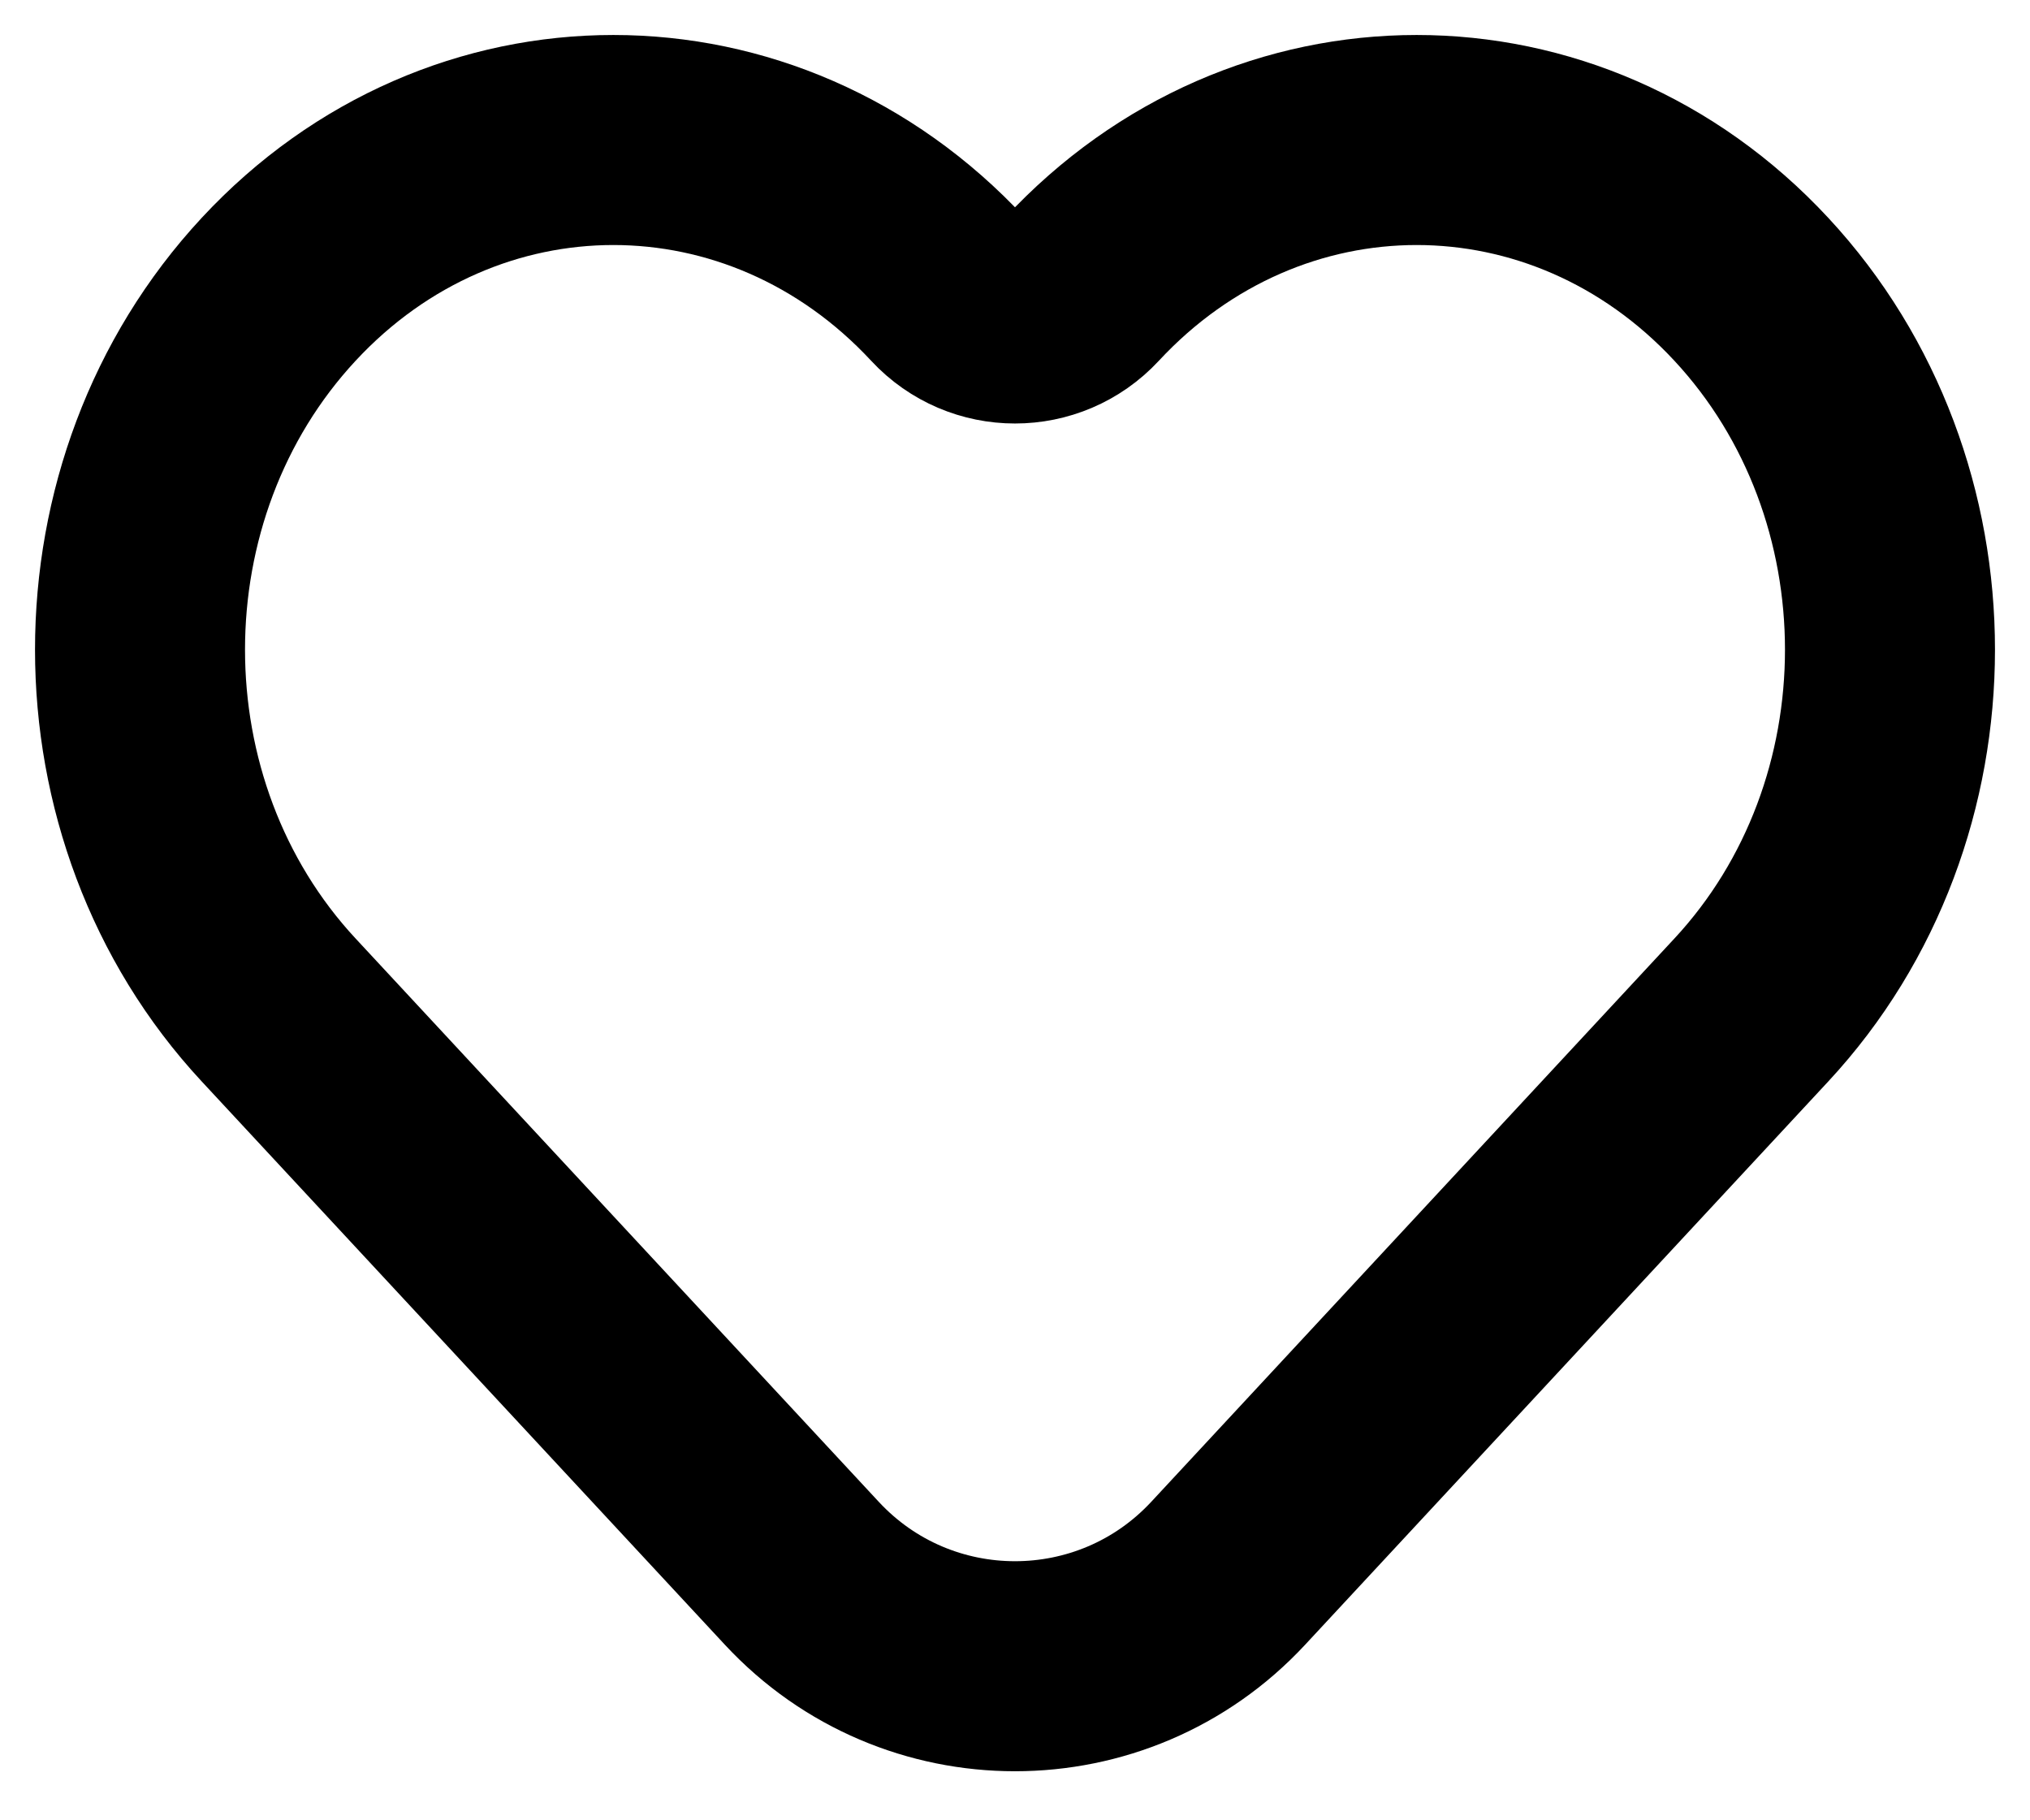 <svg width="29" height="26" viewBox="0 0 29 26" fill="none" xmlns="http://www.w3.org/2000/svg">
<path d="M3.981 14.426L11.454 22.471C13.099 24.242 15.901 24.242 17.546 22.471L25.019 14.426C27.66 11.584 27.66 6.975 25.019 4.132C22.379 1.289 18.097 1.289 15.456 4.132V4.132C14.94 4.688 14.06 4.688 13.544 4.132V4.132C10.903 1.289 6.621 1.289 3.981 4.132C1.34 6.975 1.34 11.584 3.981 14.426Z" stroke="black" stroke-width="3"/>
</svg>
